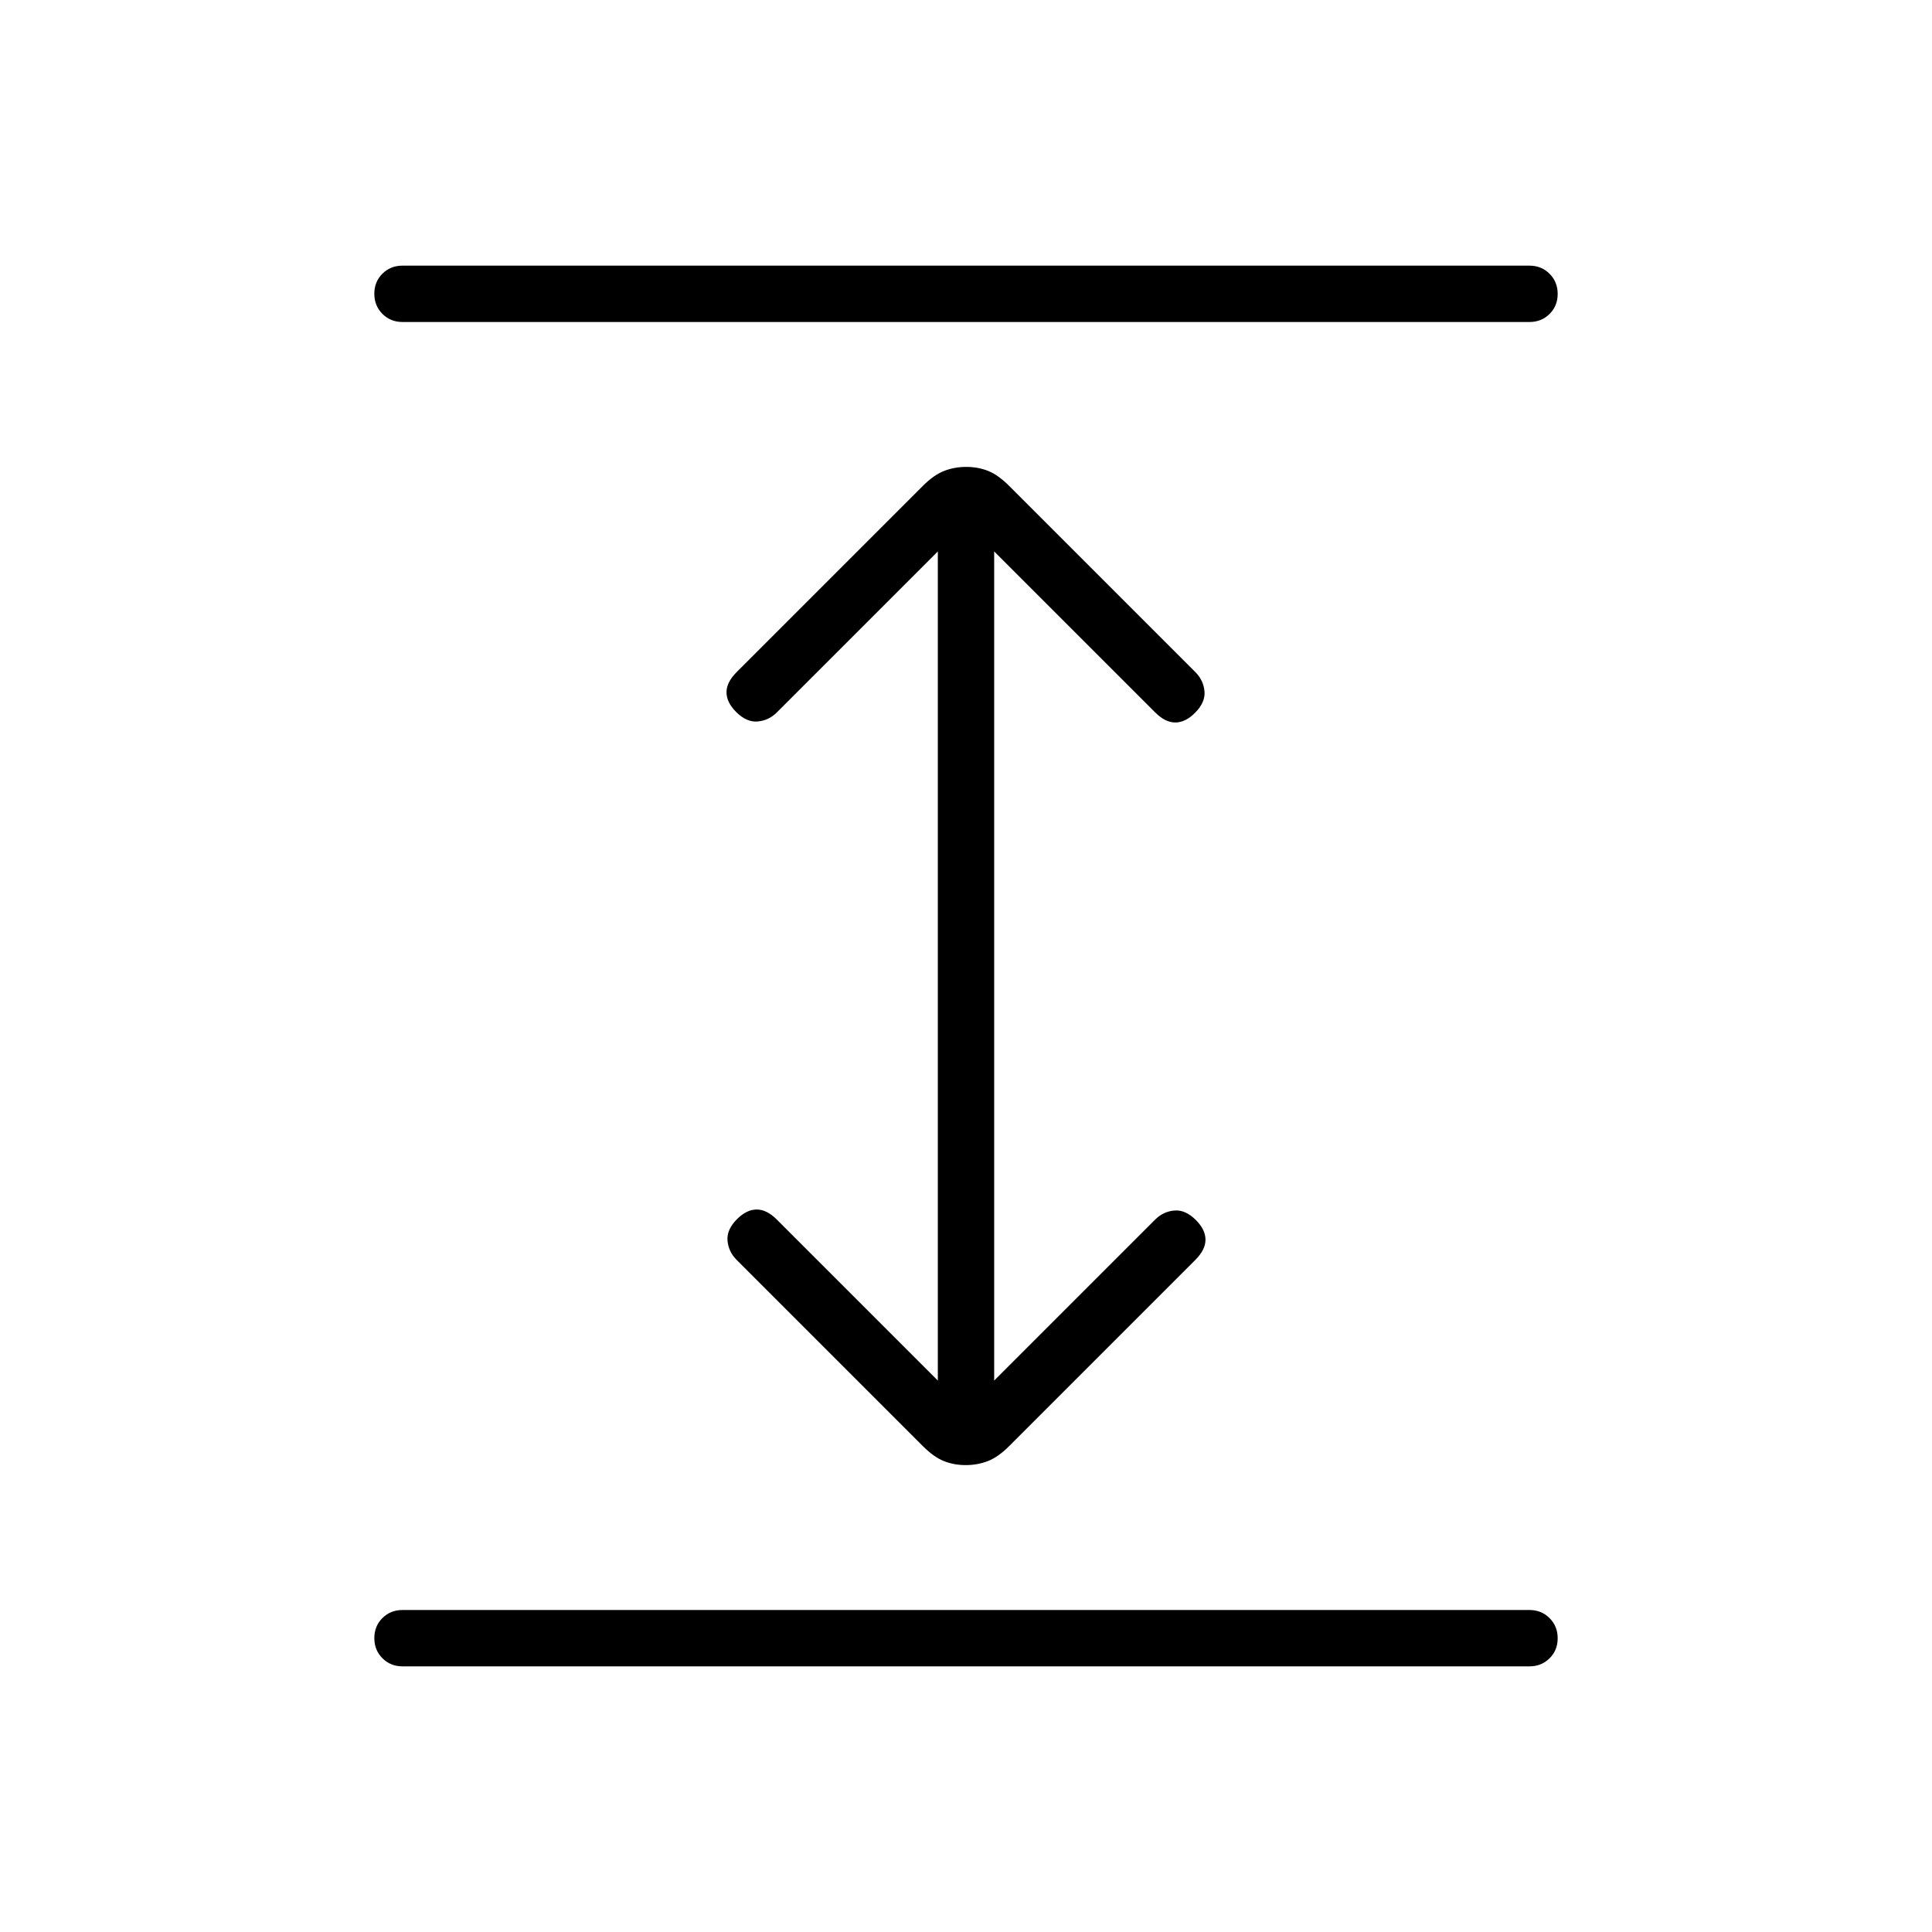 <svg xmlns="http://www.w3.org/2000/svg" height="24" viewBox="0 -960 960 960" width="24"><path d="M200-132q-5.95 0-9.98-4.04-4.02-4.03-4.02-10 0-5.96 4.02-9.96 4.03-4 9.98-4h560q5.95 0 9.97 4.04 4.03 4.03 4.03 10 0 5.96-4.03 9.96-4.02 4-9.97 4H200Zm279.87-100q-5.87 0-10.87-2-5-2-10.35-7.35L366-334q-4-4-4.5-9.5t4.72-10.72Q371-359 376-359q5 0 10 5l80 80v-412l-80 80q-4 4-9.5 4.5t-10.72-4.72Q361-611 361-616q0-5 5-10l92.65-92.65Q464-724 469.13-726q5.14-2 11-2 5.87 0 10.87 2 5 2 10.35 7.35L594-626q4 4 4.5 9.5t-4.72 10.72Q589-601 584-601q-5 0-10-5l-80-80v412l80-80q4-4 9.5-4.5t10.72 4.72Q599-349 599-344q0 5-5 10l-92.65 92.65Q496-236 490.87-234q-5.14 2-11 2ZM200-800q-5.95 0-9.98-4.04-4.02-4.03-4.02-10 0-5.96 4.02-9.96 4.03-4 9.98-4h560q5.95 0 9.97 4.04 4.03 4.03 4.03 10 0 5.96-4.03 9.96-4.02 4-9.97 4H200Z"/></svg>